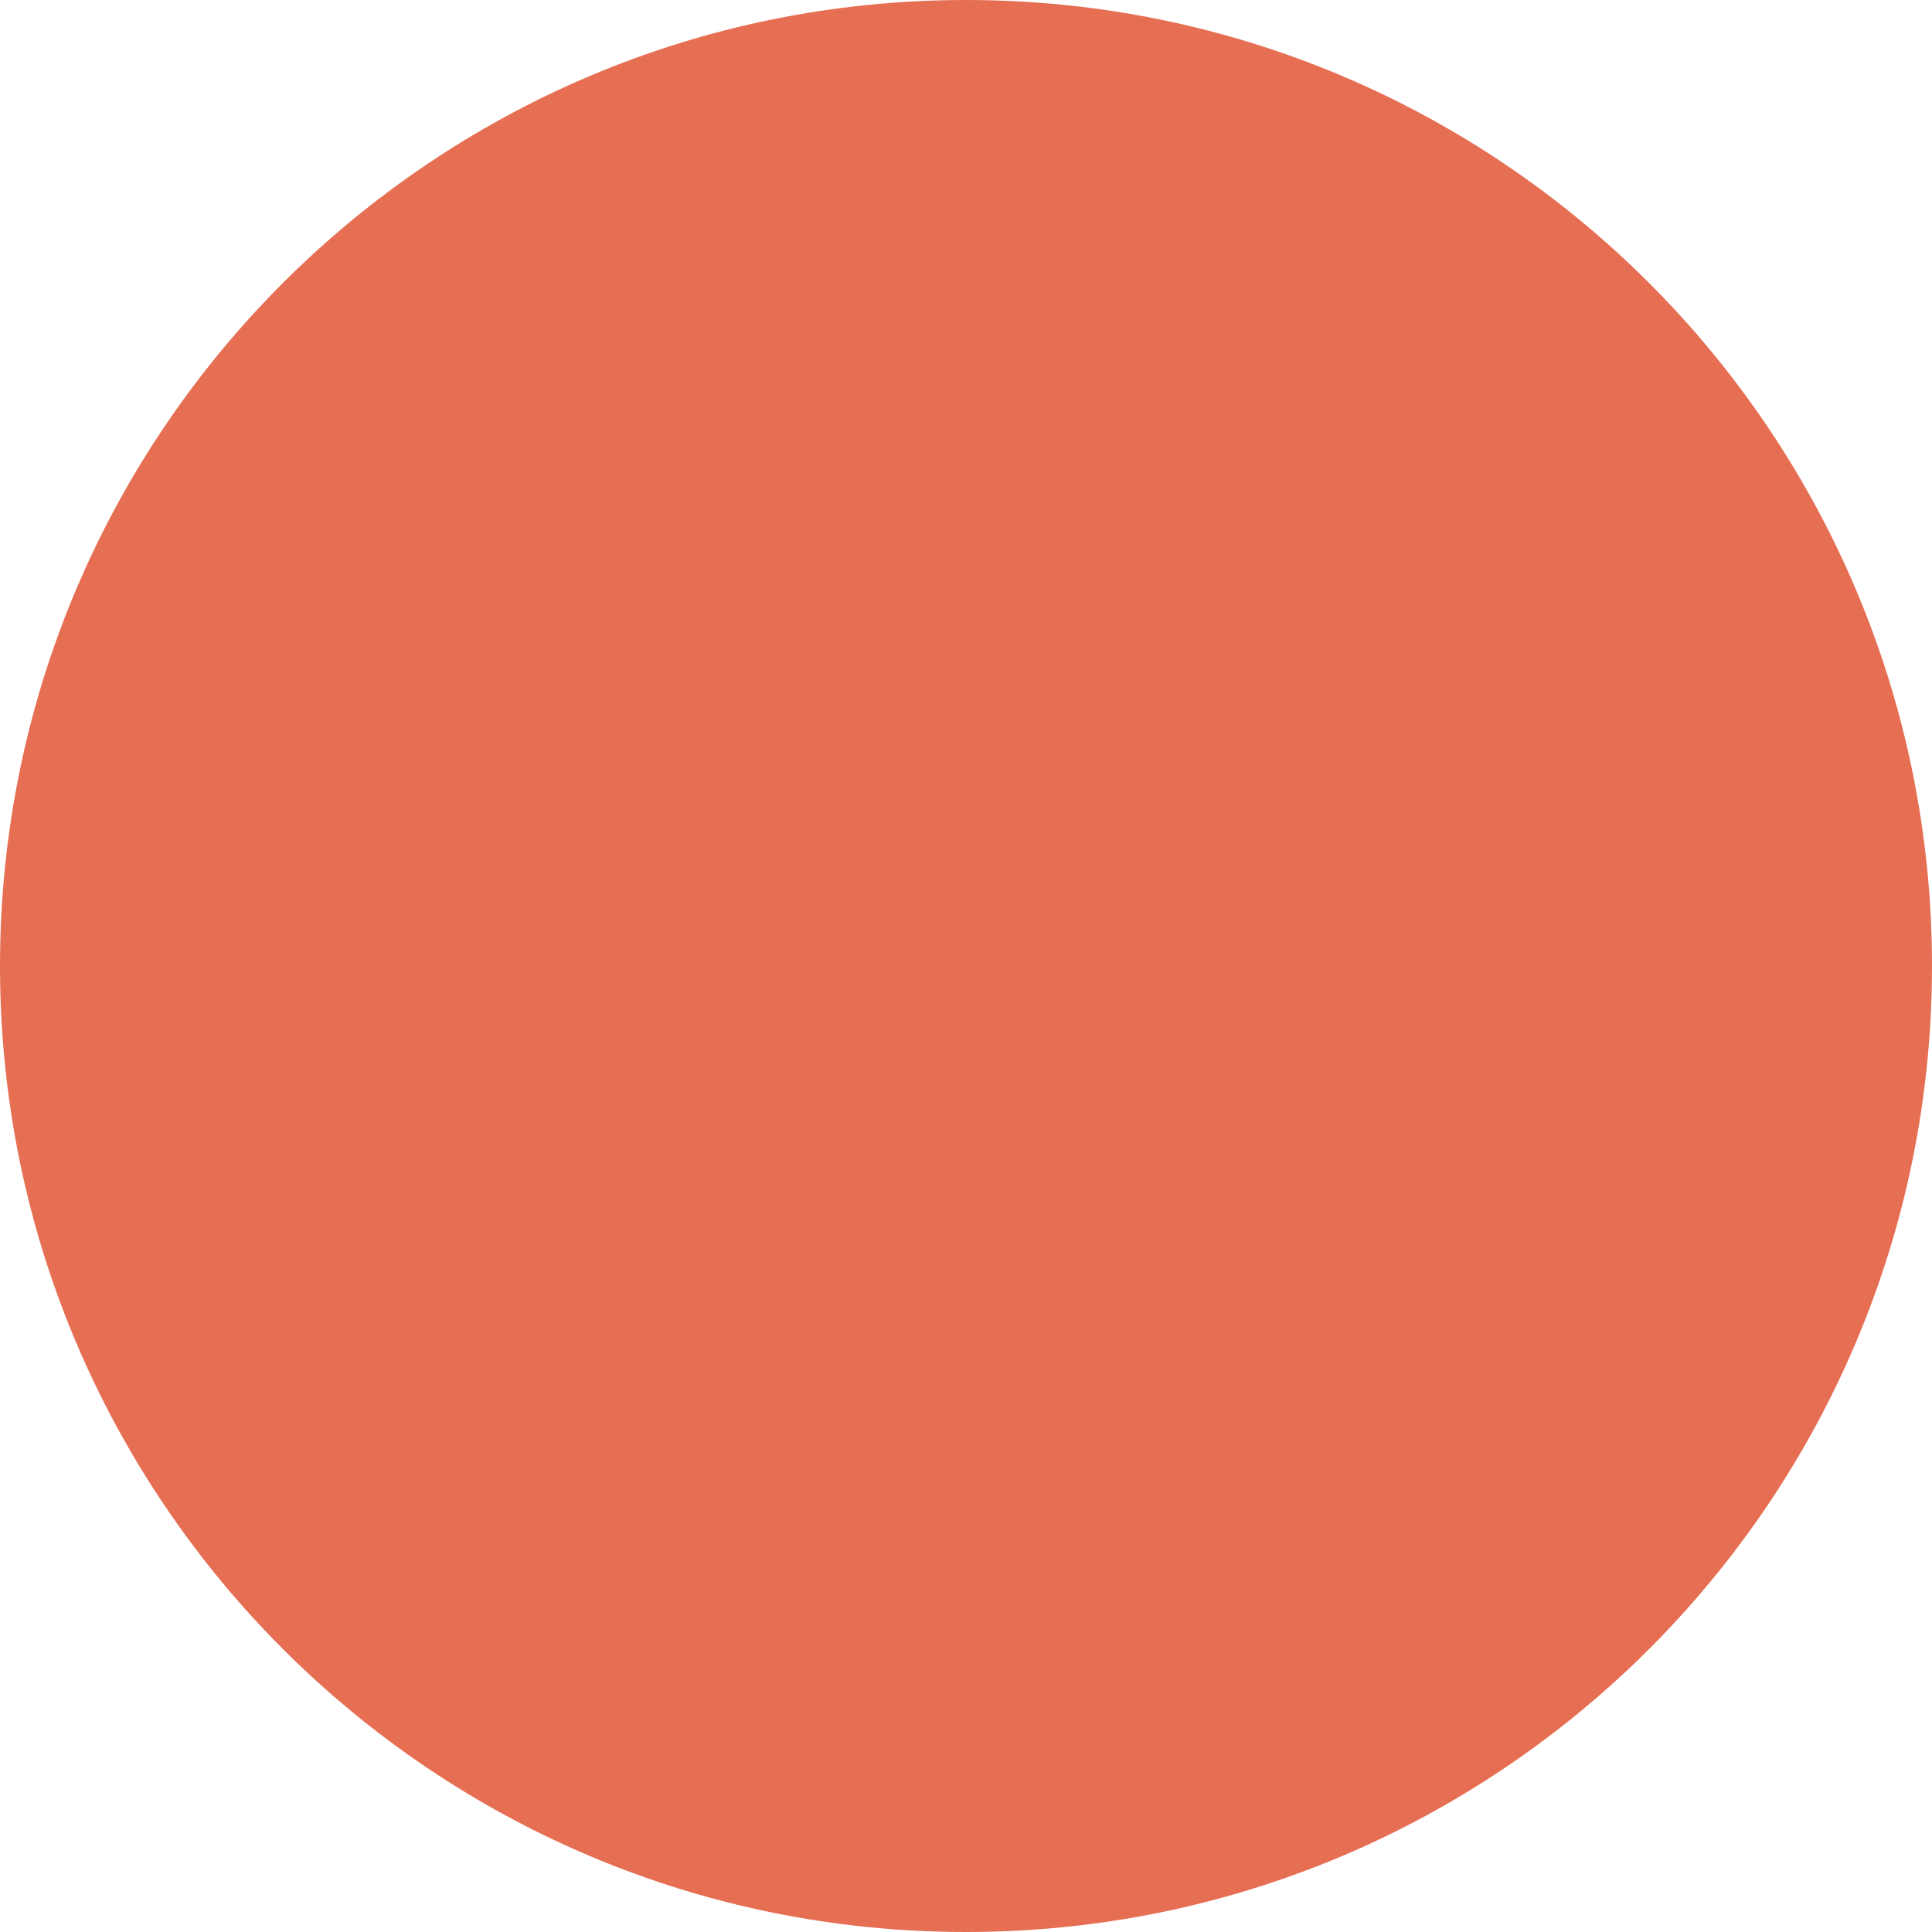 <svg width="90" height="90" viewBox="0 0 90 90" fill="none" xmlns="http://www.w3.org/2000/svg">
<g clip-path="url(#clip0_394_8496)">
<path d="M90 45C90 20.147 69.853 -7.62939e-06 45 -7.62939e-06C20.147 -7.62939e-06 0 20.147 0 45C0 69.853 20.147 90 45 90C69.853 90 90 69.853 90 45Z" fill="#E66E53"/>
</g>
<defs>
<clipPath id="clip0_394_8496">
<rect width="90" height="90" fill="white" transform="matrix(0 -1 1 0 0 90)"/>
</clipPath>
</defs>
</svg>
